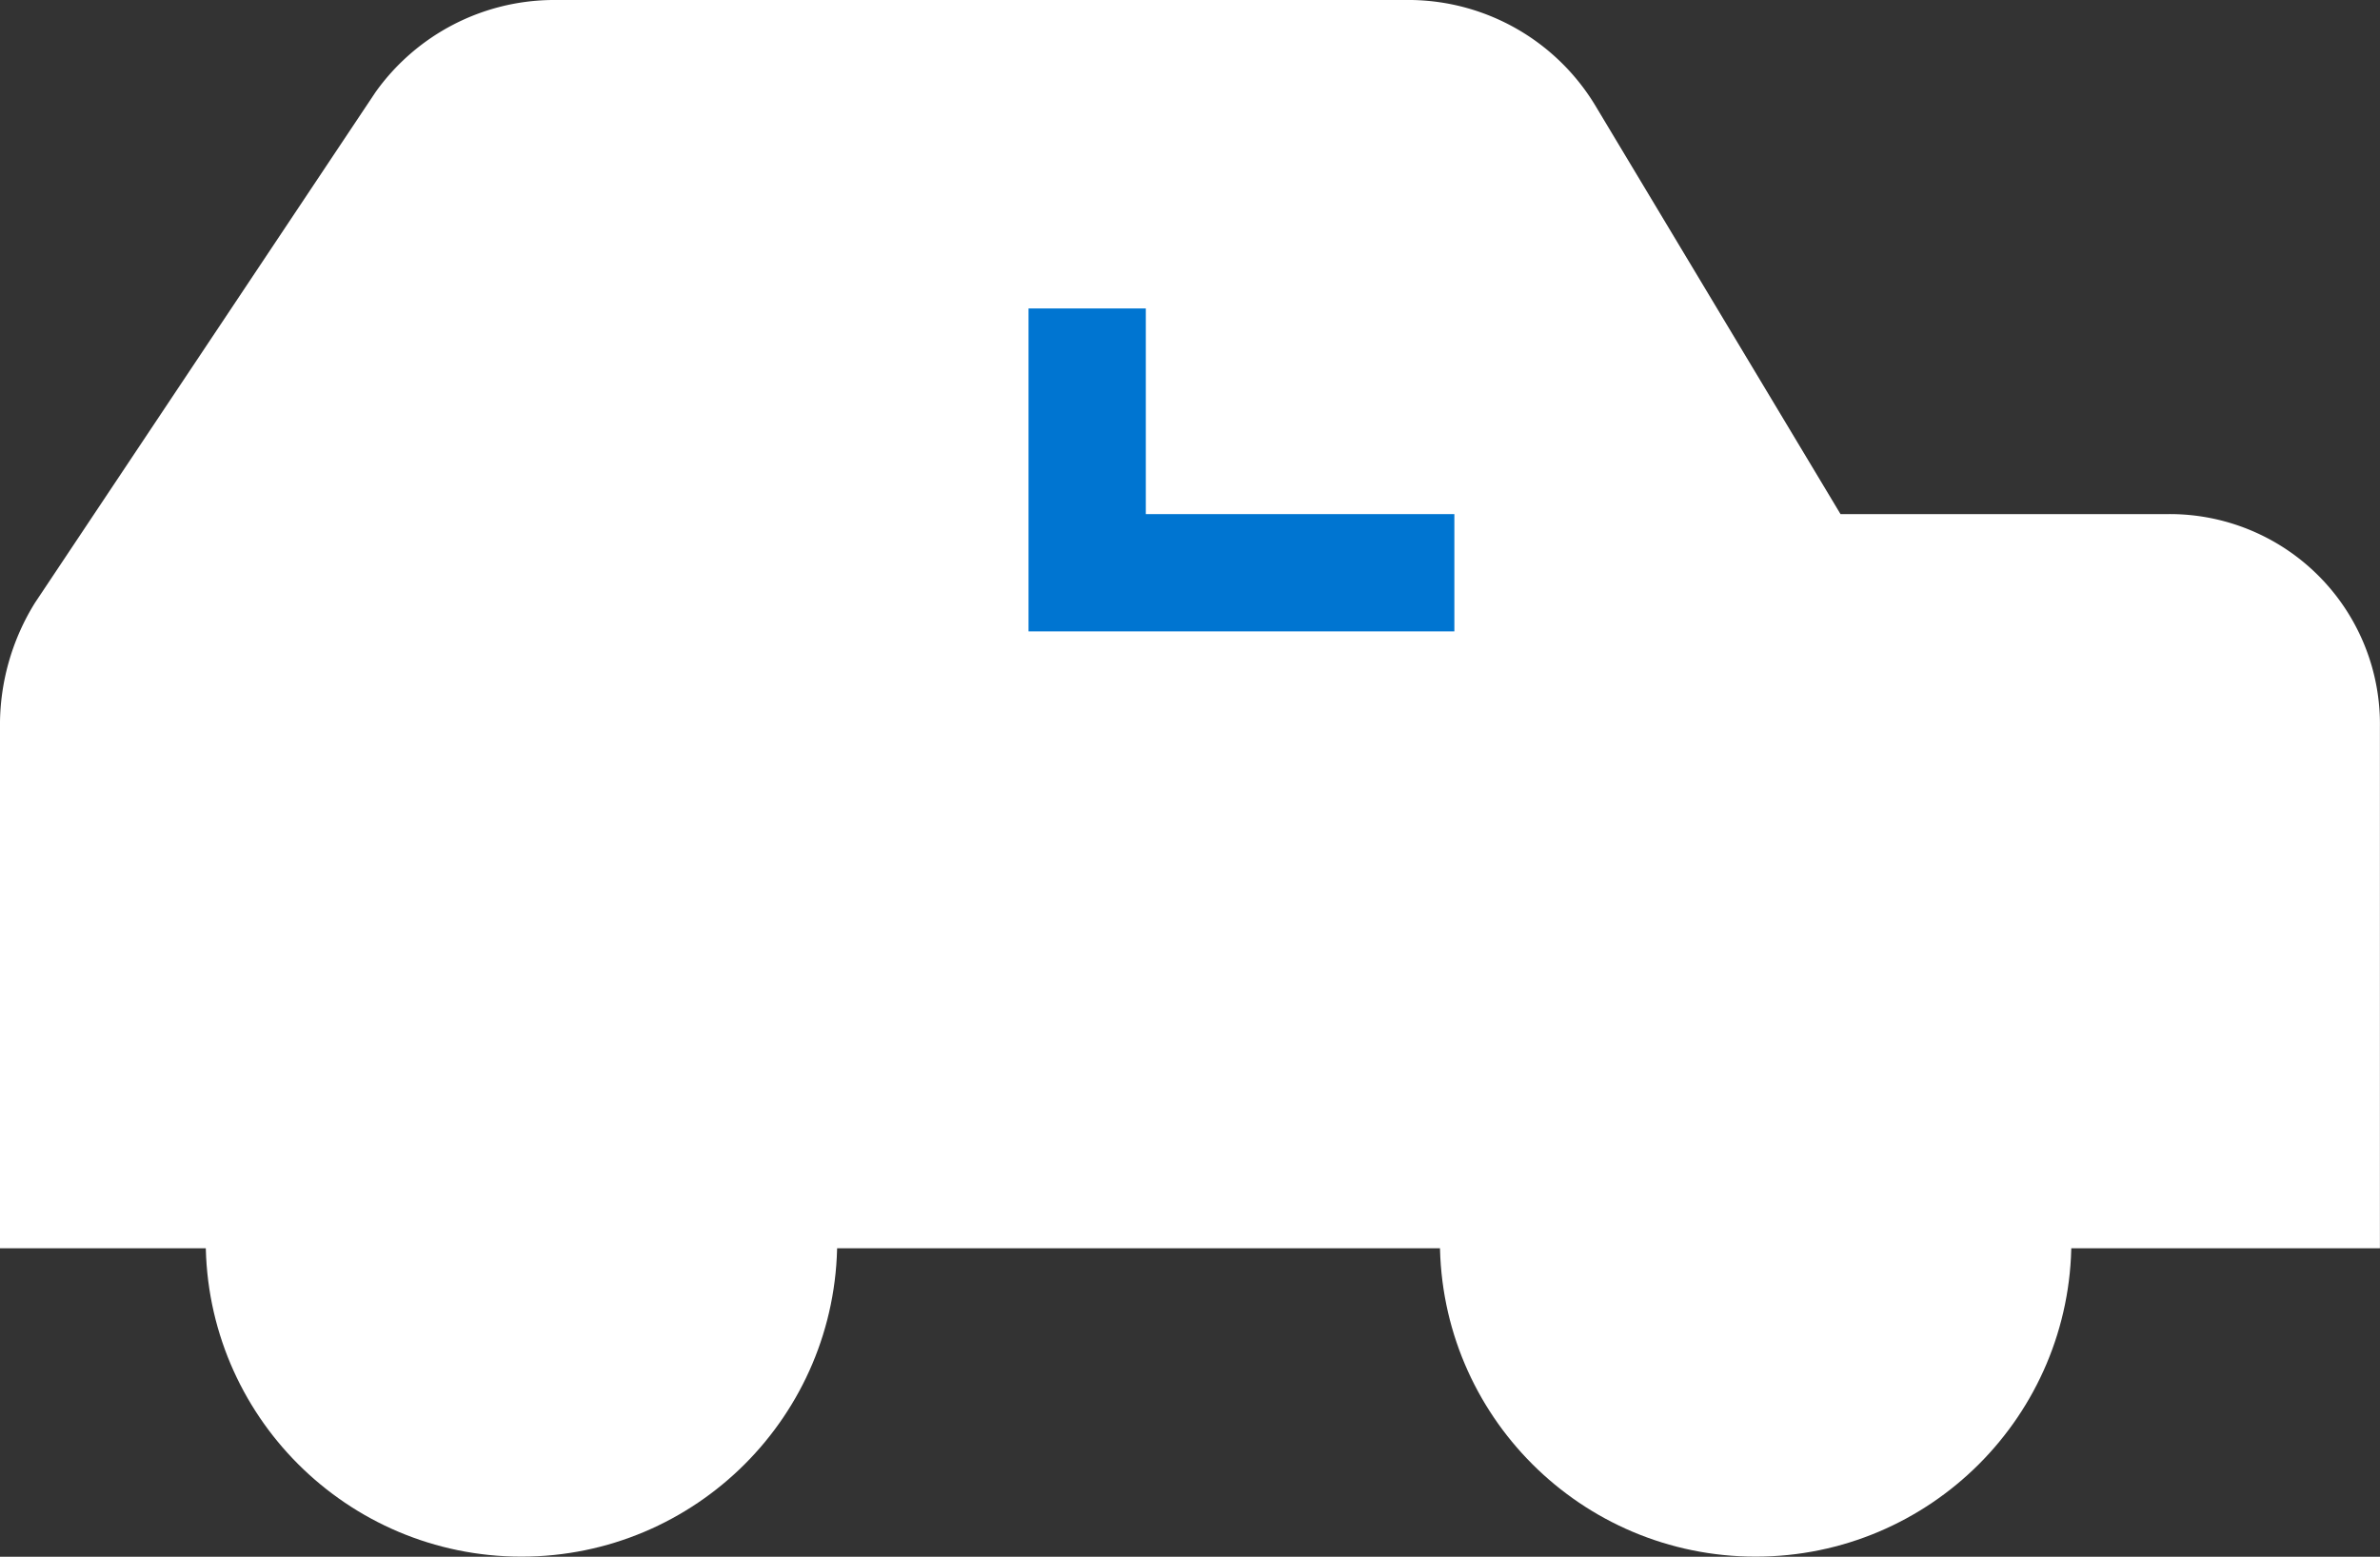 <svg xmlns="http://www.w3.org/2000/svg" viewBox="2104.506 409.531 30.438 19.915">
  <rect x="2104.506" y="409.531" width="30.438" height="19.915" fill="#333333" stroke="none"/>
  <defs>
    <style>
      .cls-1, .cls-3 {
        fill: #fff;
        stroke: #fff;
      }

      .cls-1, .cls-2, .cls-3 {
        stroke-miterlimit: 10;
        stroke-width: 1.5px;
      }

      .cls-2 {
        fill: none;
        stroke: #0075d1;
      }

      .cls-2, .cls-3 {
        stroke-linecap: square;
      }
    </style>
  </defs>
  <g id="Group_28" data-name="Group 28" transform="translate(1549 31)">
    <path id="path" class="cls-1" d="M4.7,24.469H2V18.484a2.217,2.217,0,0,1,.329-1.118L6.67,10.855A2.057,2.057,0,0,1,8.314,10H19.3a2.046,2.046,0,0,1,1.71.987l3.354,5.59h4.6a1.938,1.938,0,0,1,1.973,1.973v5.919H4.7Z" transform="translate(554.256 369.281)"/>
    <path id="path-2" data-name="path" class="cls-2" d="M22,16v2.631h3.946" transform="translate(547.41 367.227)"/>
    <circle id="ellipse" class="cls-3" cx="3.288" cy="3.288" r="3.288" transform="translate(558.887 391.119)"/>
    <circle id="ellipse-2" data-name="ellipse" class="cls-3" cx="3.288" cy="3.288" r="3.288" transform="translate(574.671 391.119)"/>
  </g>
</svg>
